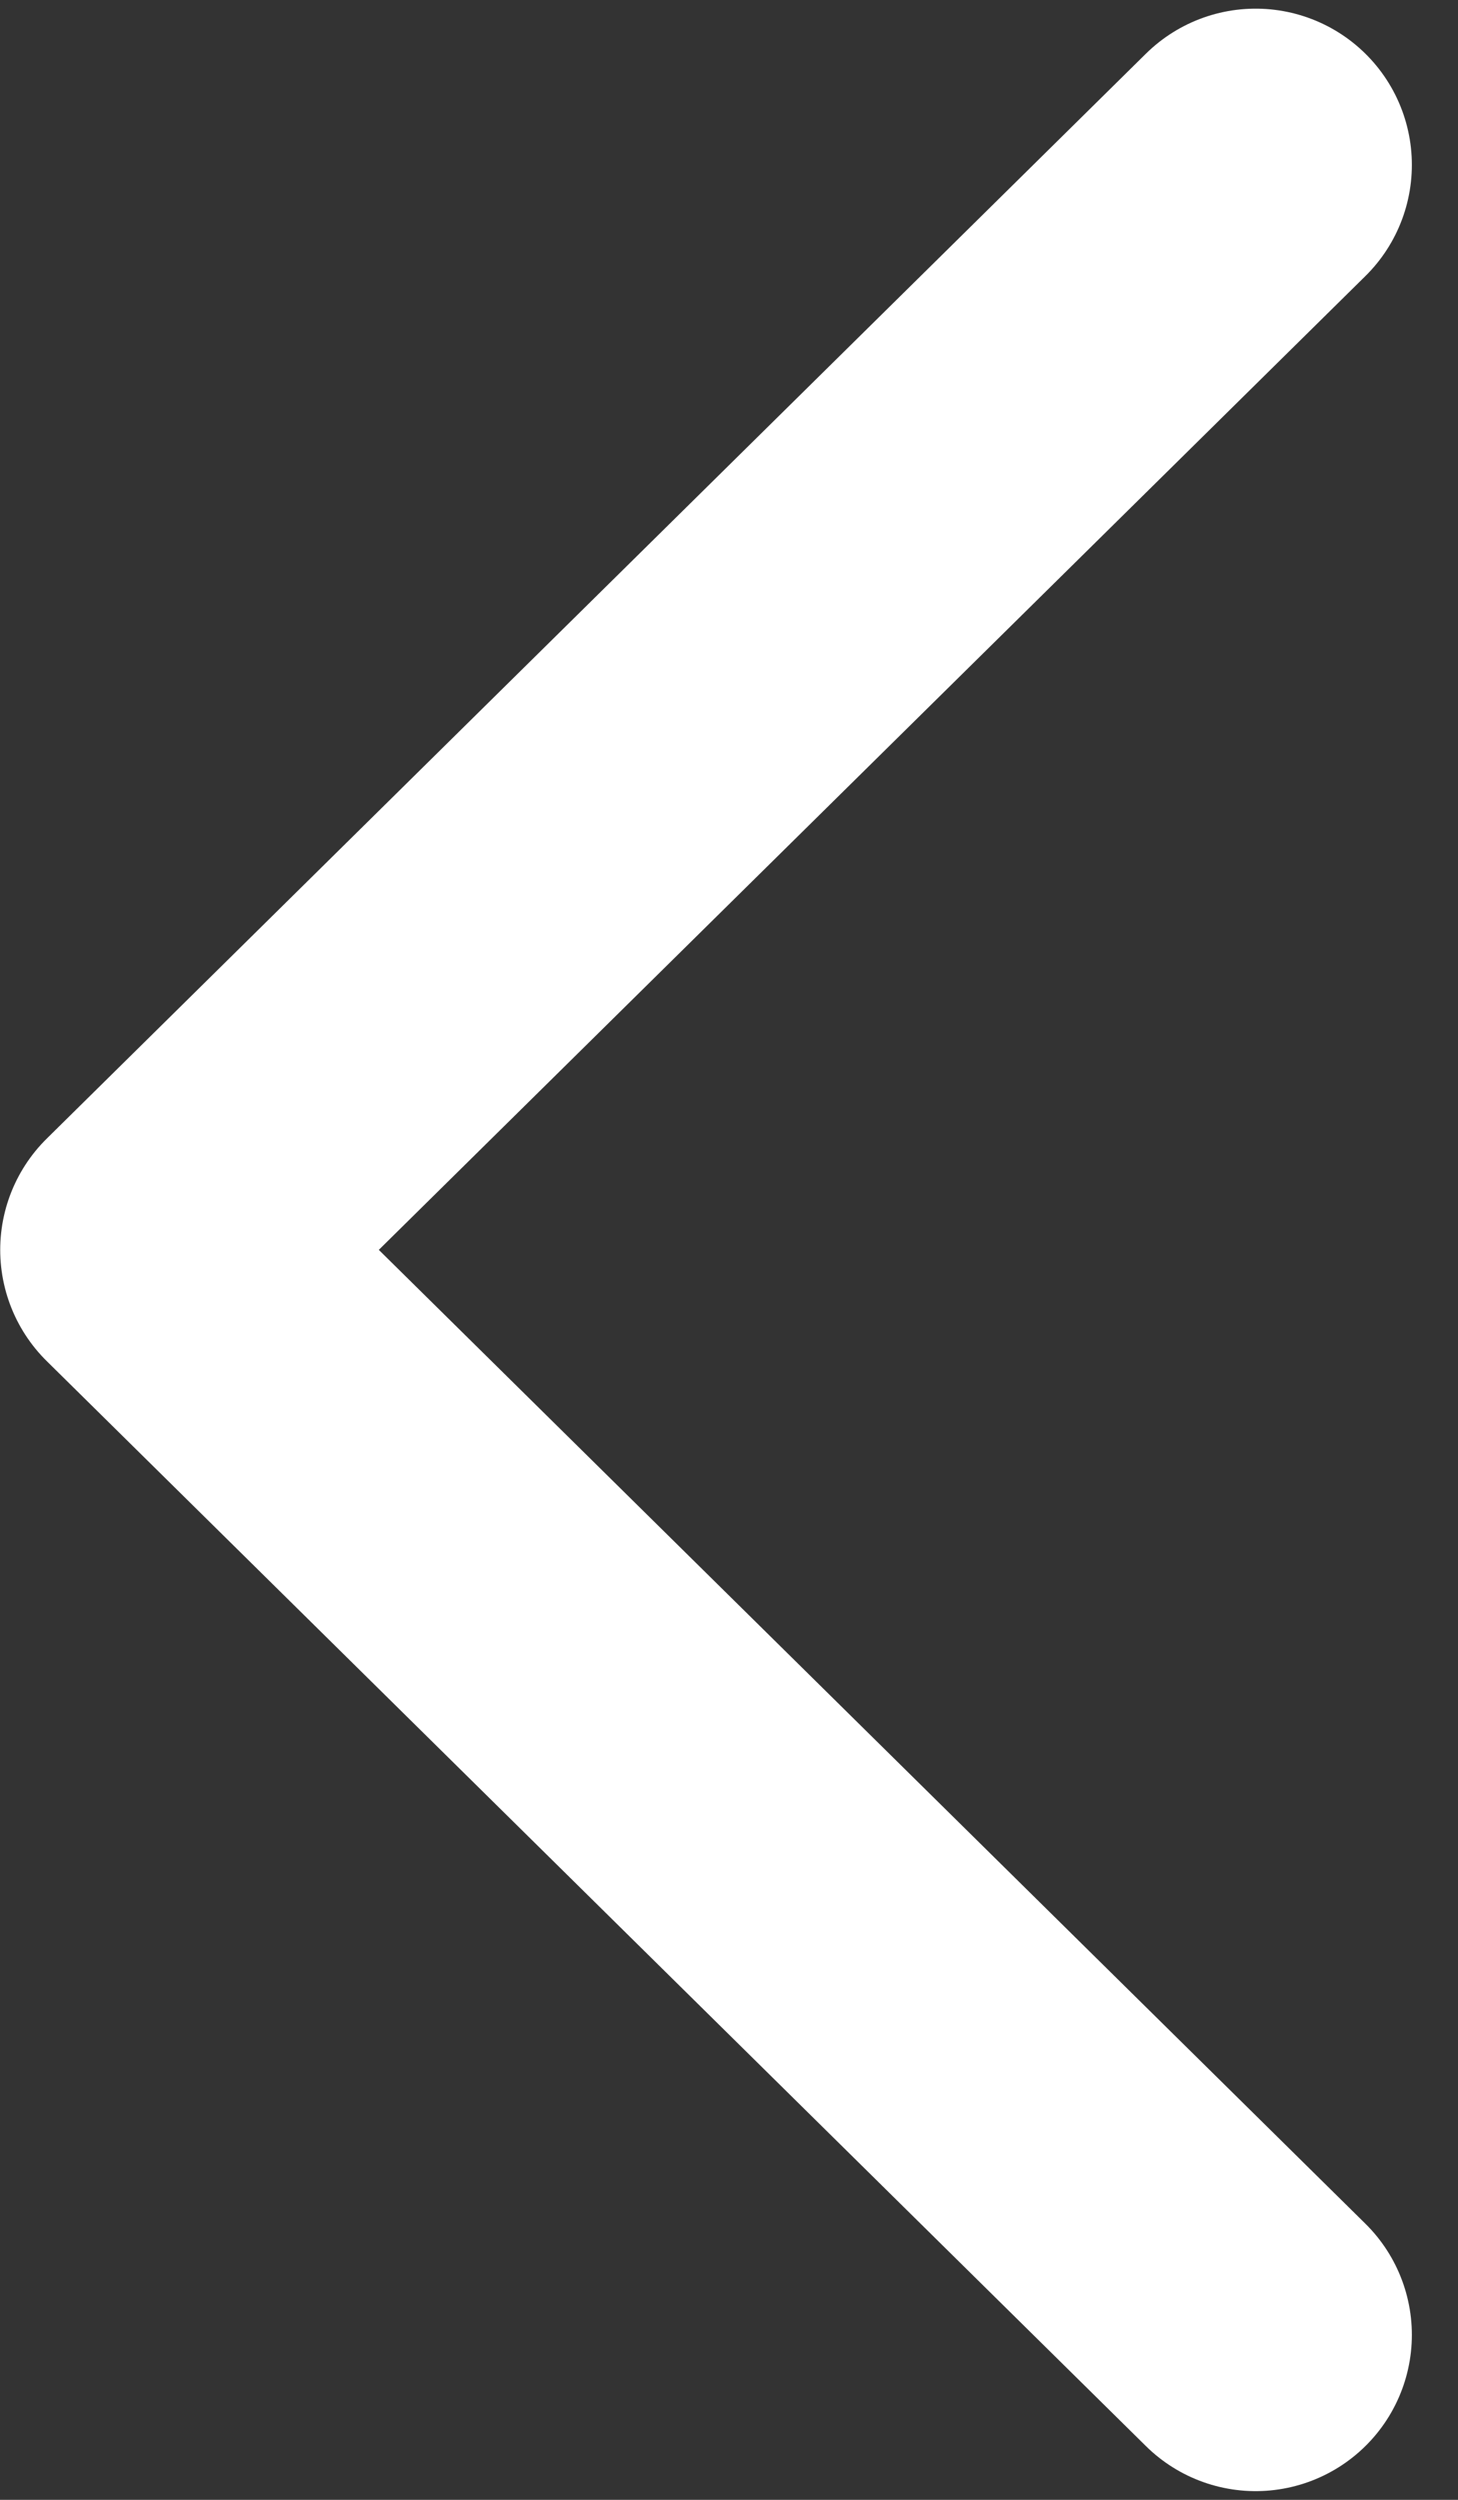 <svg width="28" height="48" viewBox="0 0 28 48" fill="none" xmlns="http://www.w3.org/2000/svg">
<rect x="0" y="0" width="28" height="48" fill="#333333" stroke="none"/>
<path id="Vector" d="M24.114 3.166L3.004 23.999L24.114 44.833" stroke="white" stroke-width="6" stroke-linecap="round" stroke-linejoin="round"/>
</svg>
